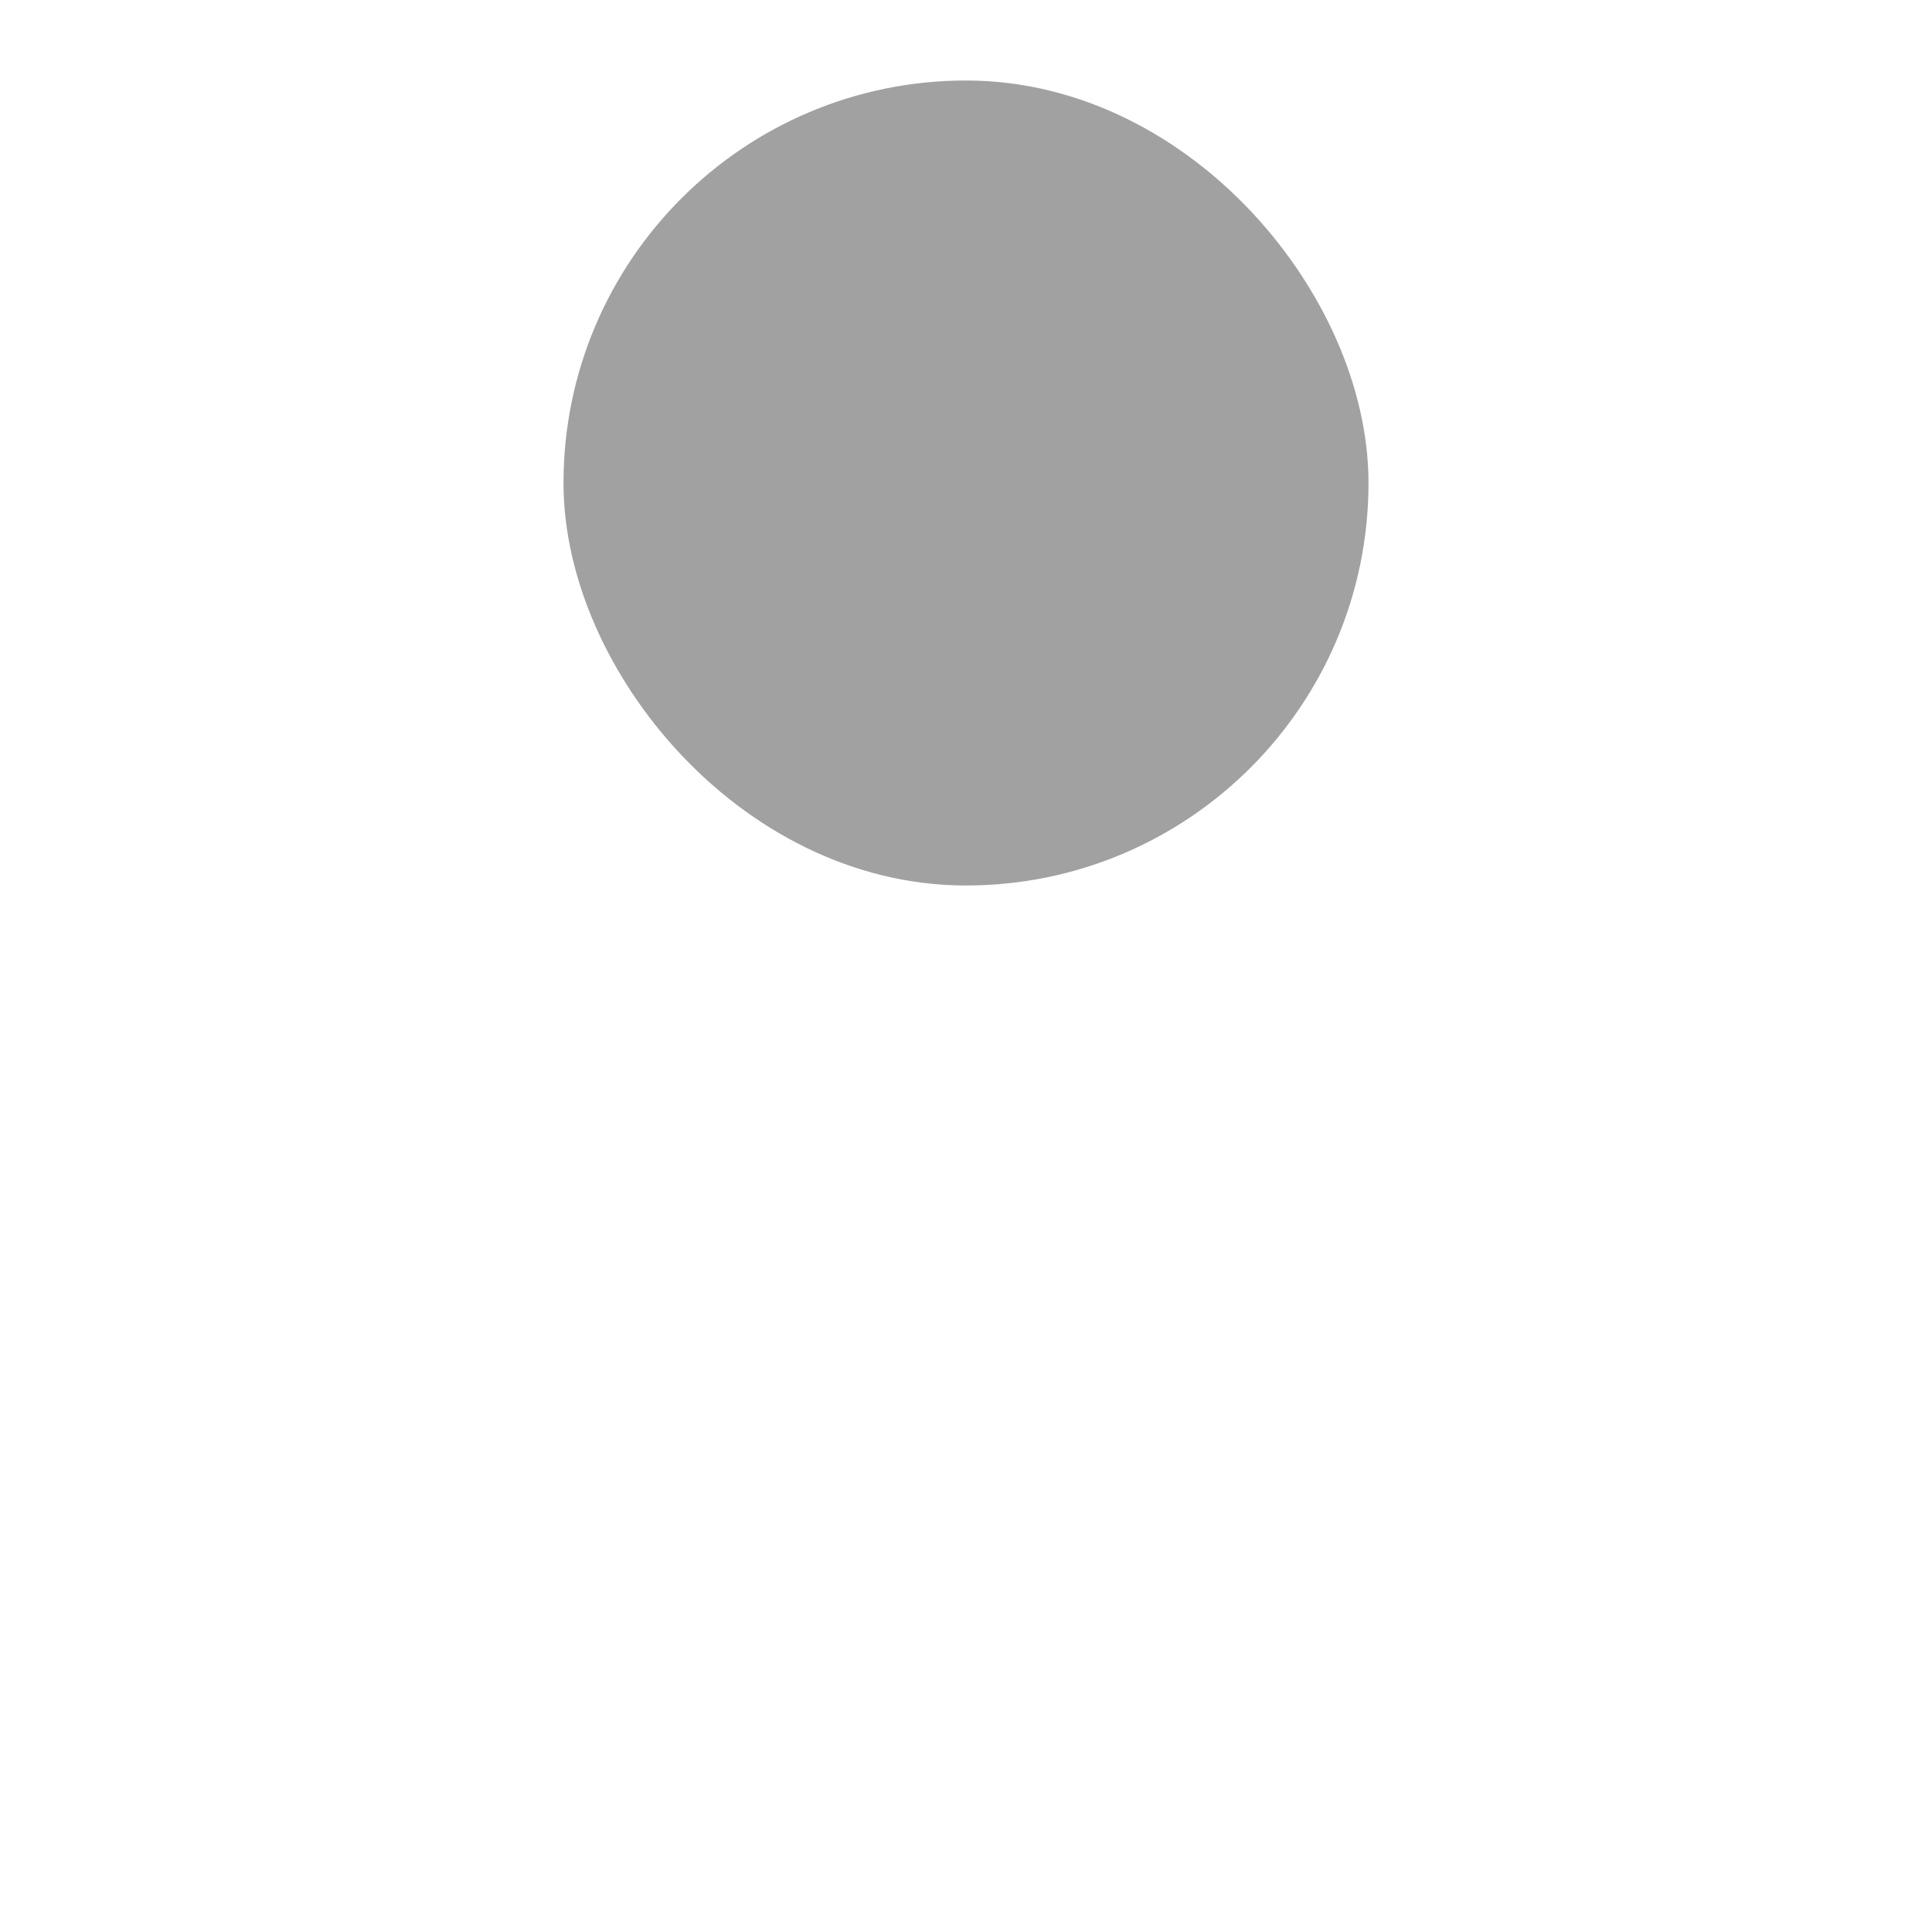 <svg width="24" height="24" viewBox="0 0 24 24" fill="" xmlns="http://www.w3.org/2000/svg">
<rect x="8" y="2" width="8" height="8" rx="4" fill="#A1A1A1" stroke="#A1A1A1" stroke-width="2"/>
<mask id="path-2-inside-1_949_25976" fill="white">
<rect x="3" y="14" width="18" height="9" rx="1"/>
</mask>
<rect x="3" y="14" width="18" height="9" rx="1" fill="#A1A1A1" stroke="#A1A1A1" stroke-width="4" mask="url(#path-2-inside-1_949_25976)"/>
</svg>
